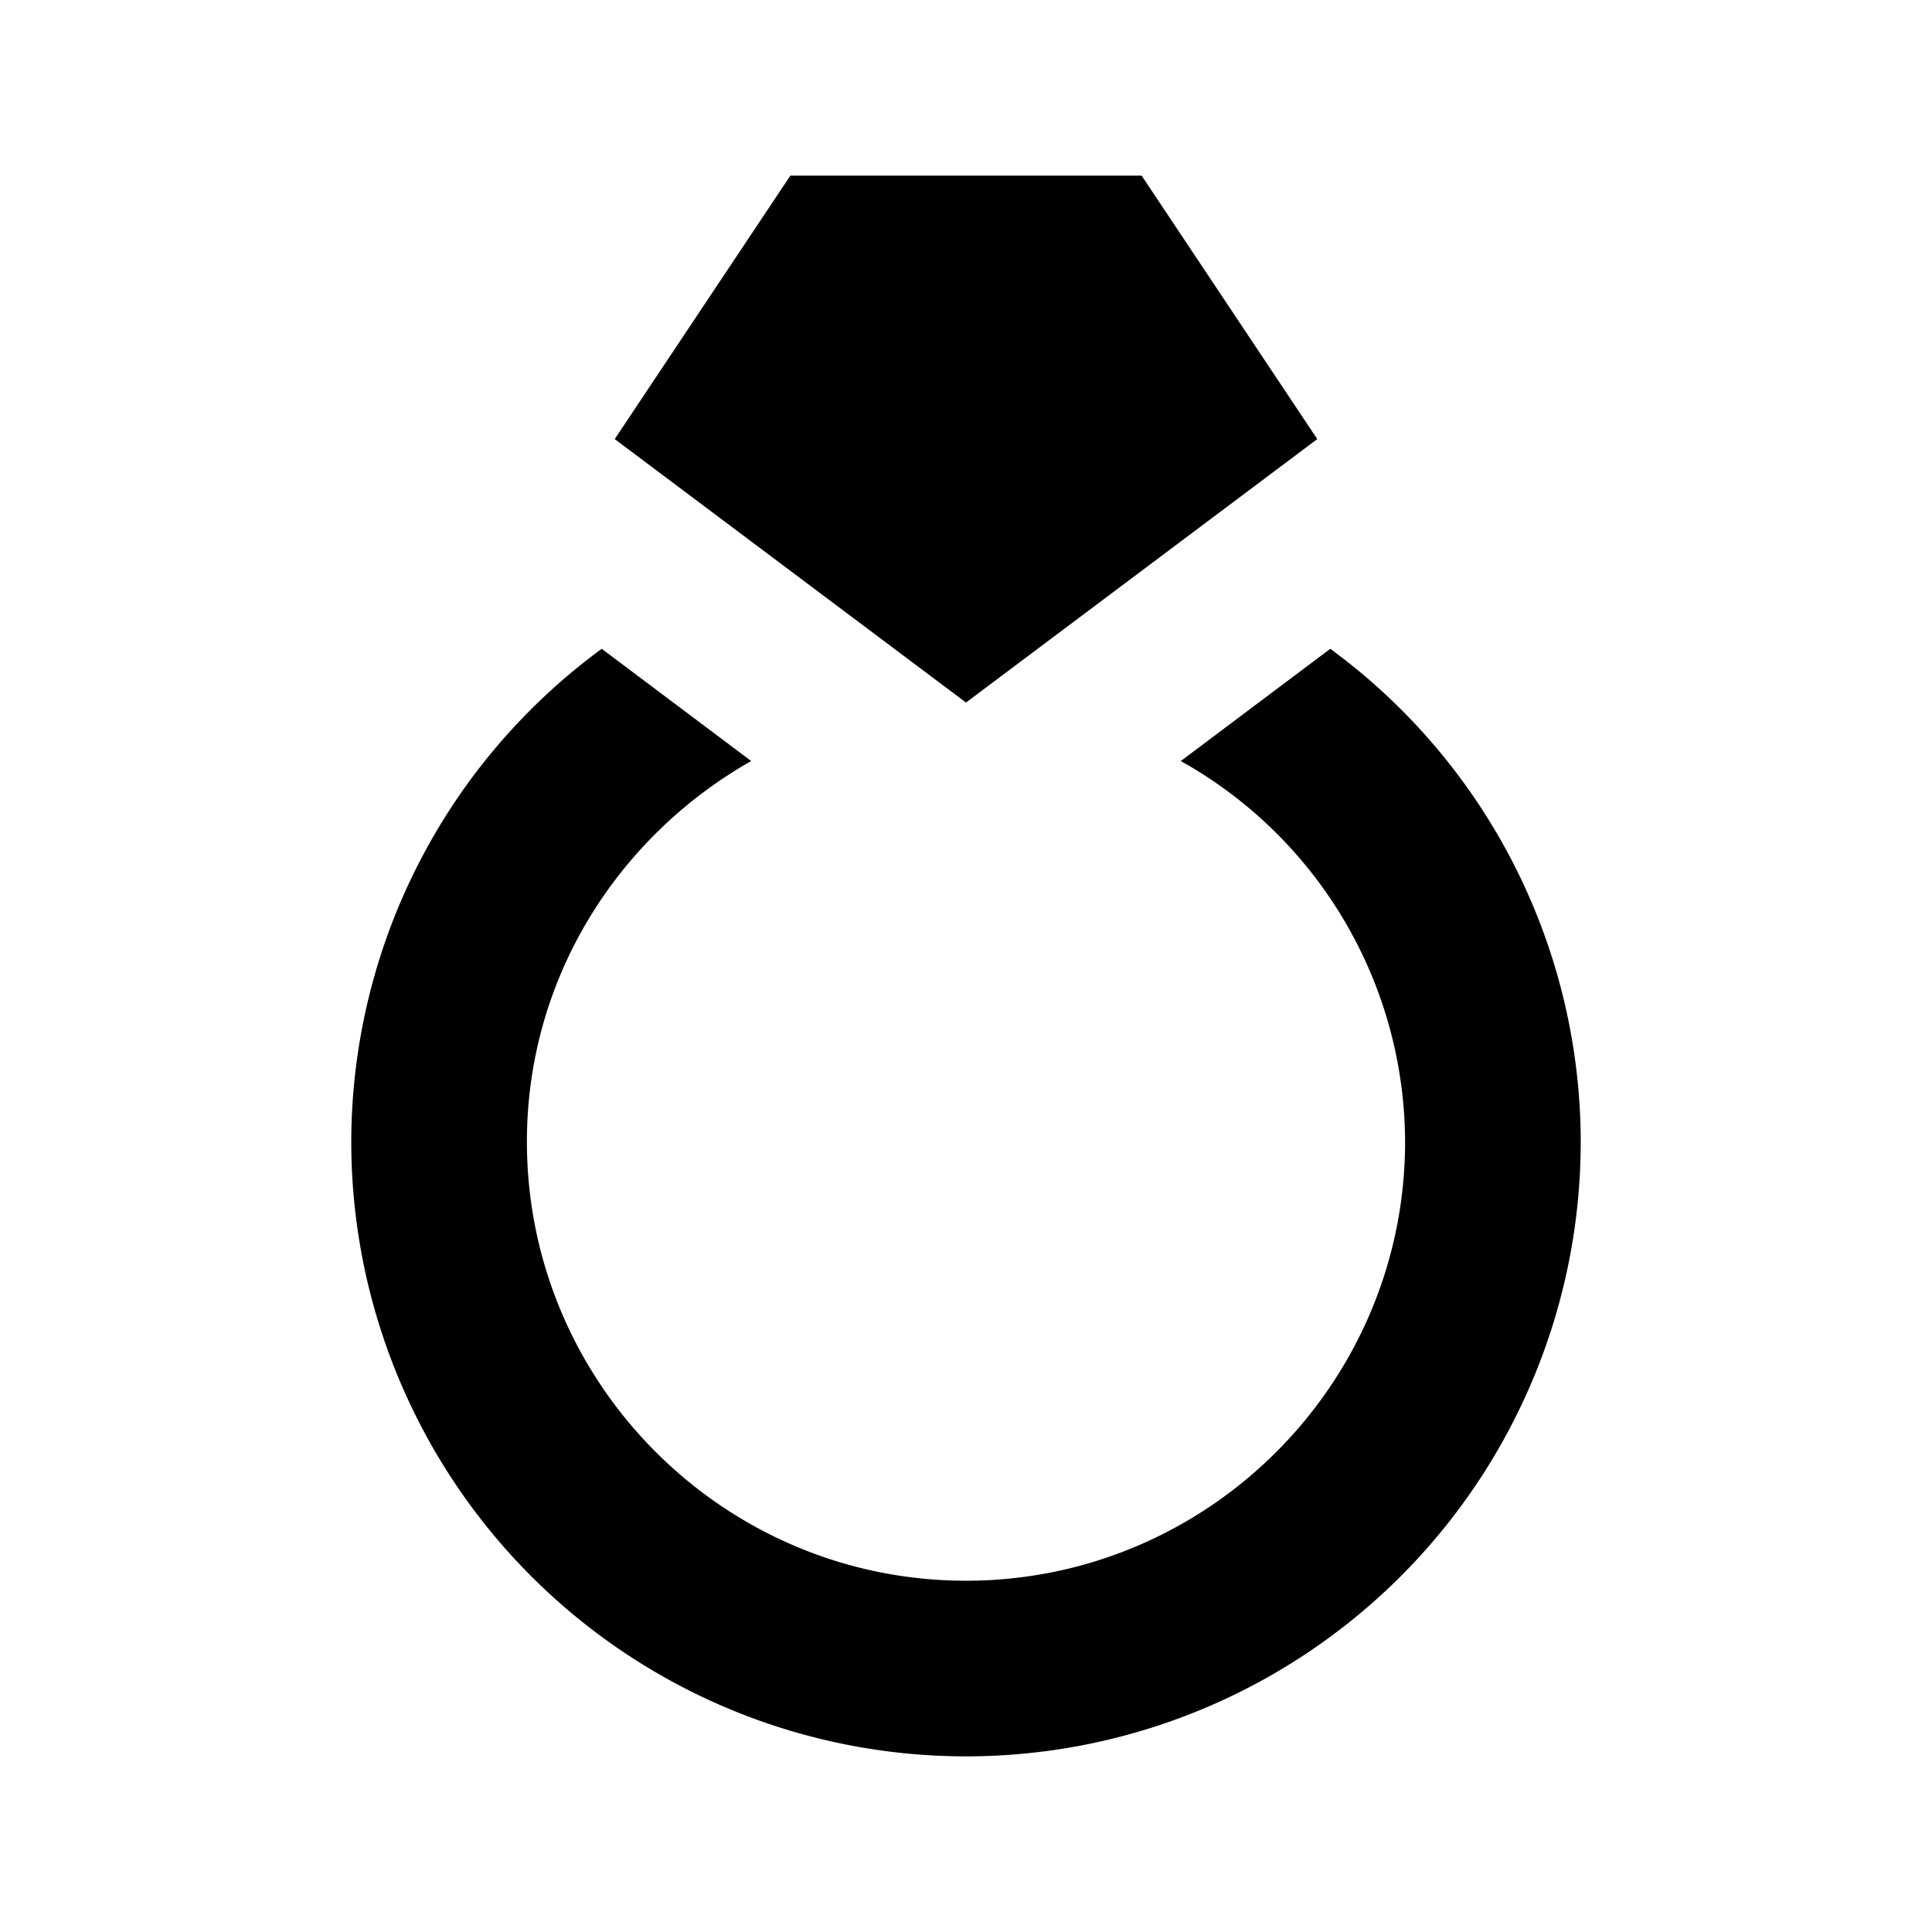 <svg version="1.1" id="jewelry-store-11" xmlns="http://www.w3.org/2000/svg" width="11" height="11"><path d="M7.574 3.694l-.851.639A2.492 2.492 0 018 6.5C8 7.878 6.878 9 5.5 9S3 7.878 3 6.5c0-.932.519-1.737 1.277-2.167l-.851-.639A3.485 3.485 0 002 6.5a3.5 3.5 0 107 0 3.485 3.485 0 00-1.426-2.806zM7.5 2.5L6.5 1h-2l-1 1.5 2 1.5 2-1.5z"/></svg>